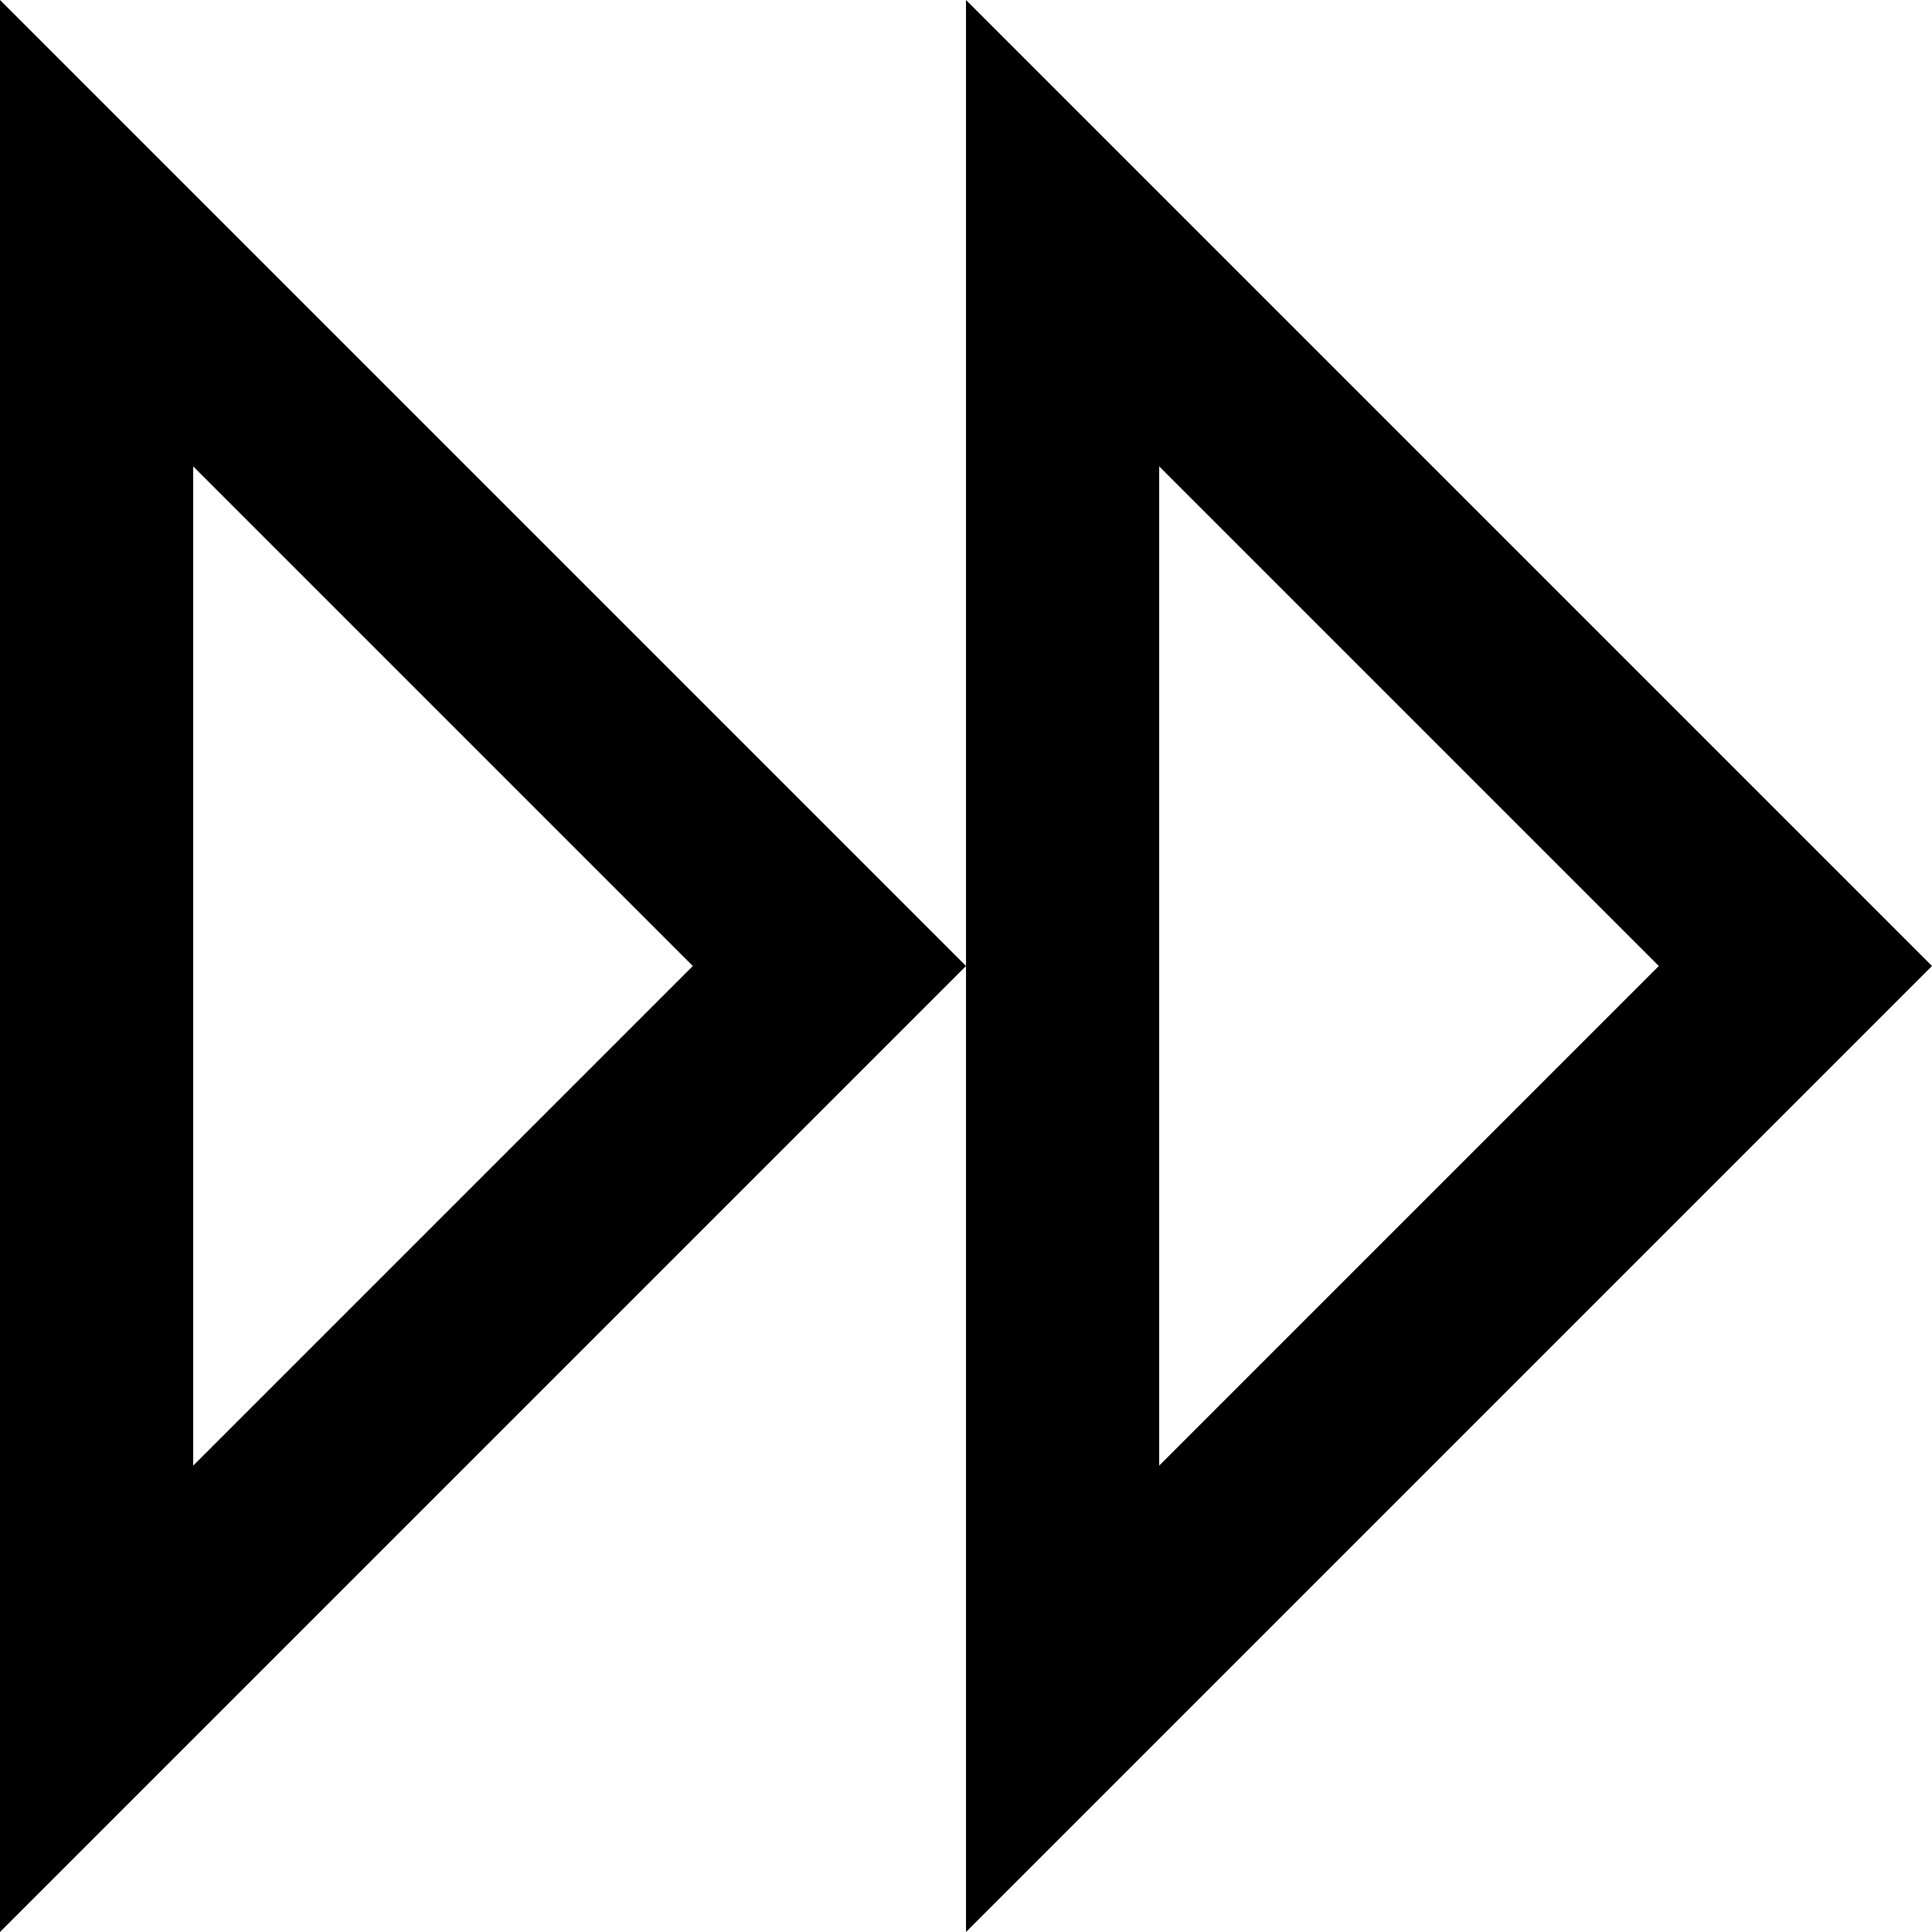 <svg id="Layer_1" data-name="Layer 1" xmlns="http://www.w3.org/2000/svg" viewBox="0 0 100 100"><defs><style>.cls-1{fill:#000000;}</style></defs><title>V</title><path class="cls-1" d="M0,0,50,50,0,100ZM35.86,50,10,24.14V75.86Z"/><path class="cls-1" d="M50,0l50,50L50,100ZM85.86,50,60,24.14V75.86Z"/></svg>